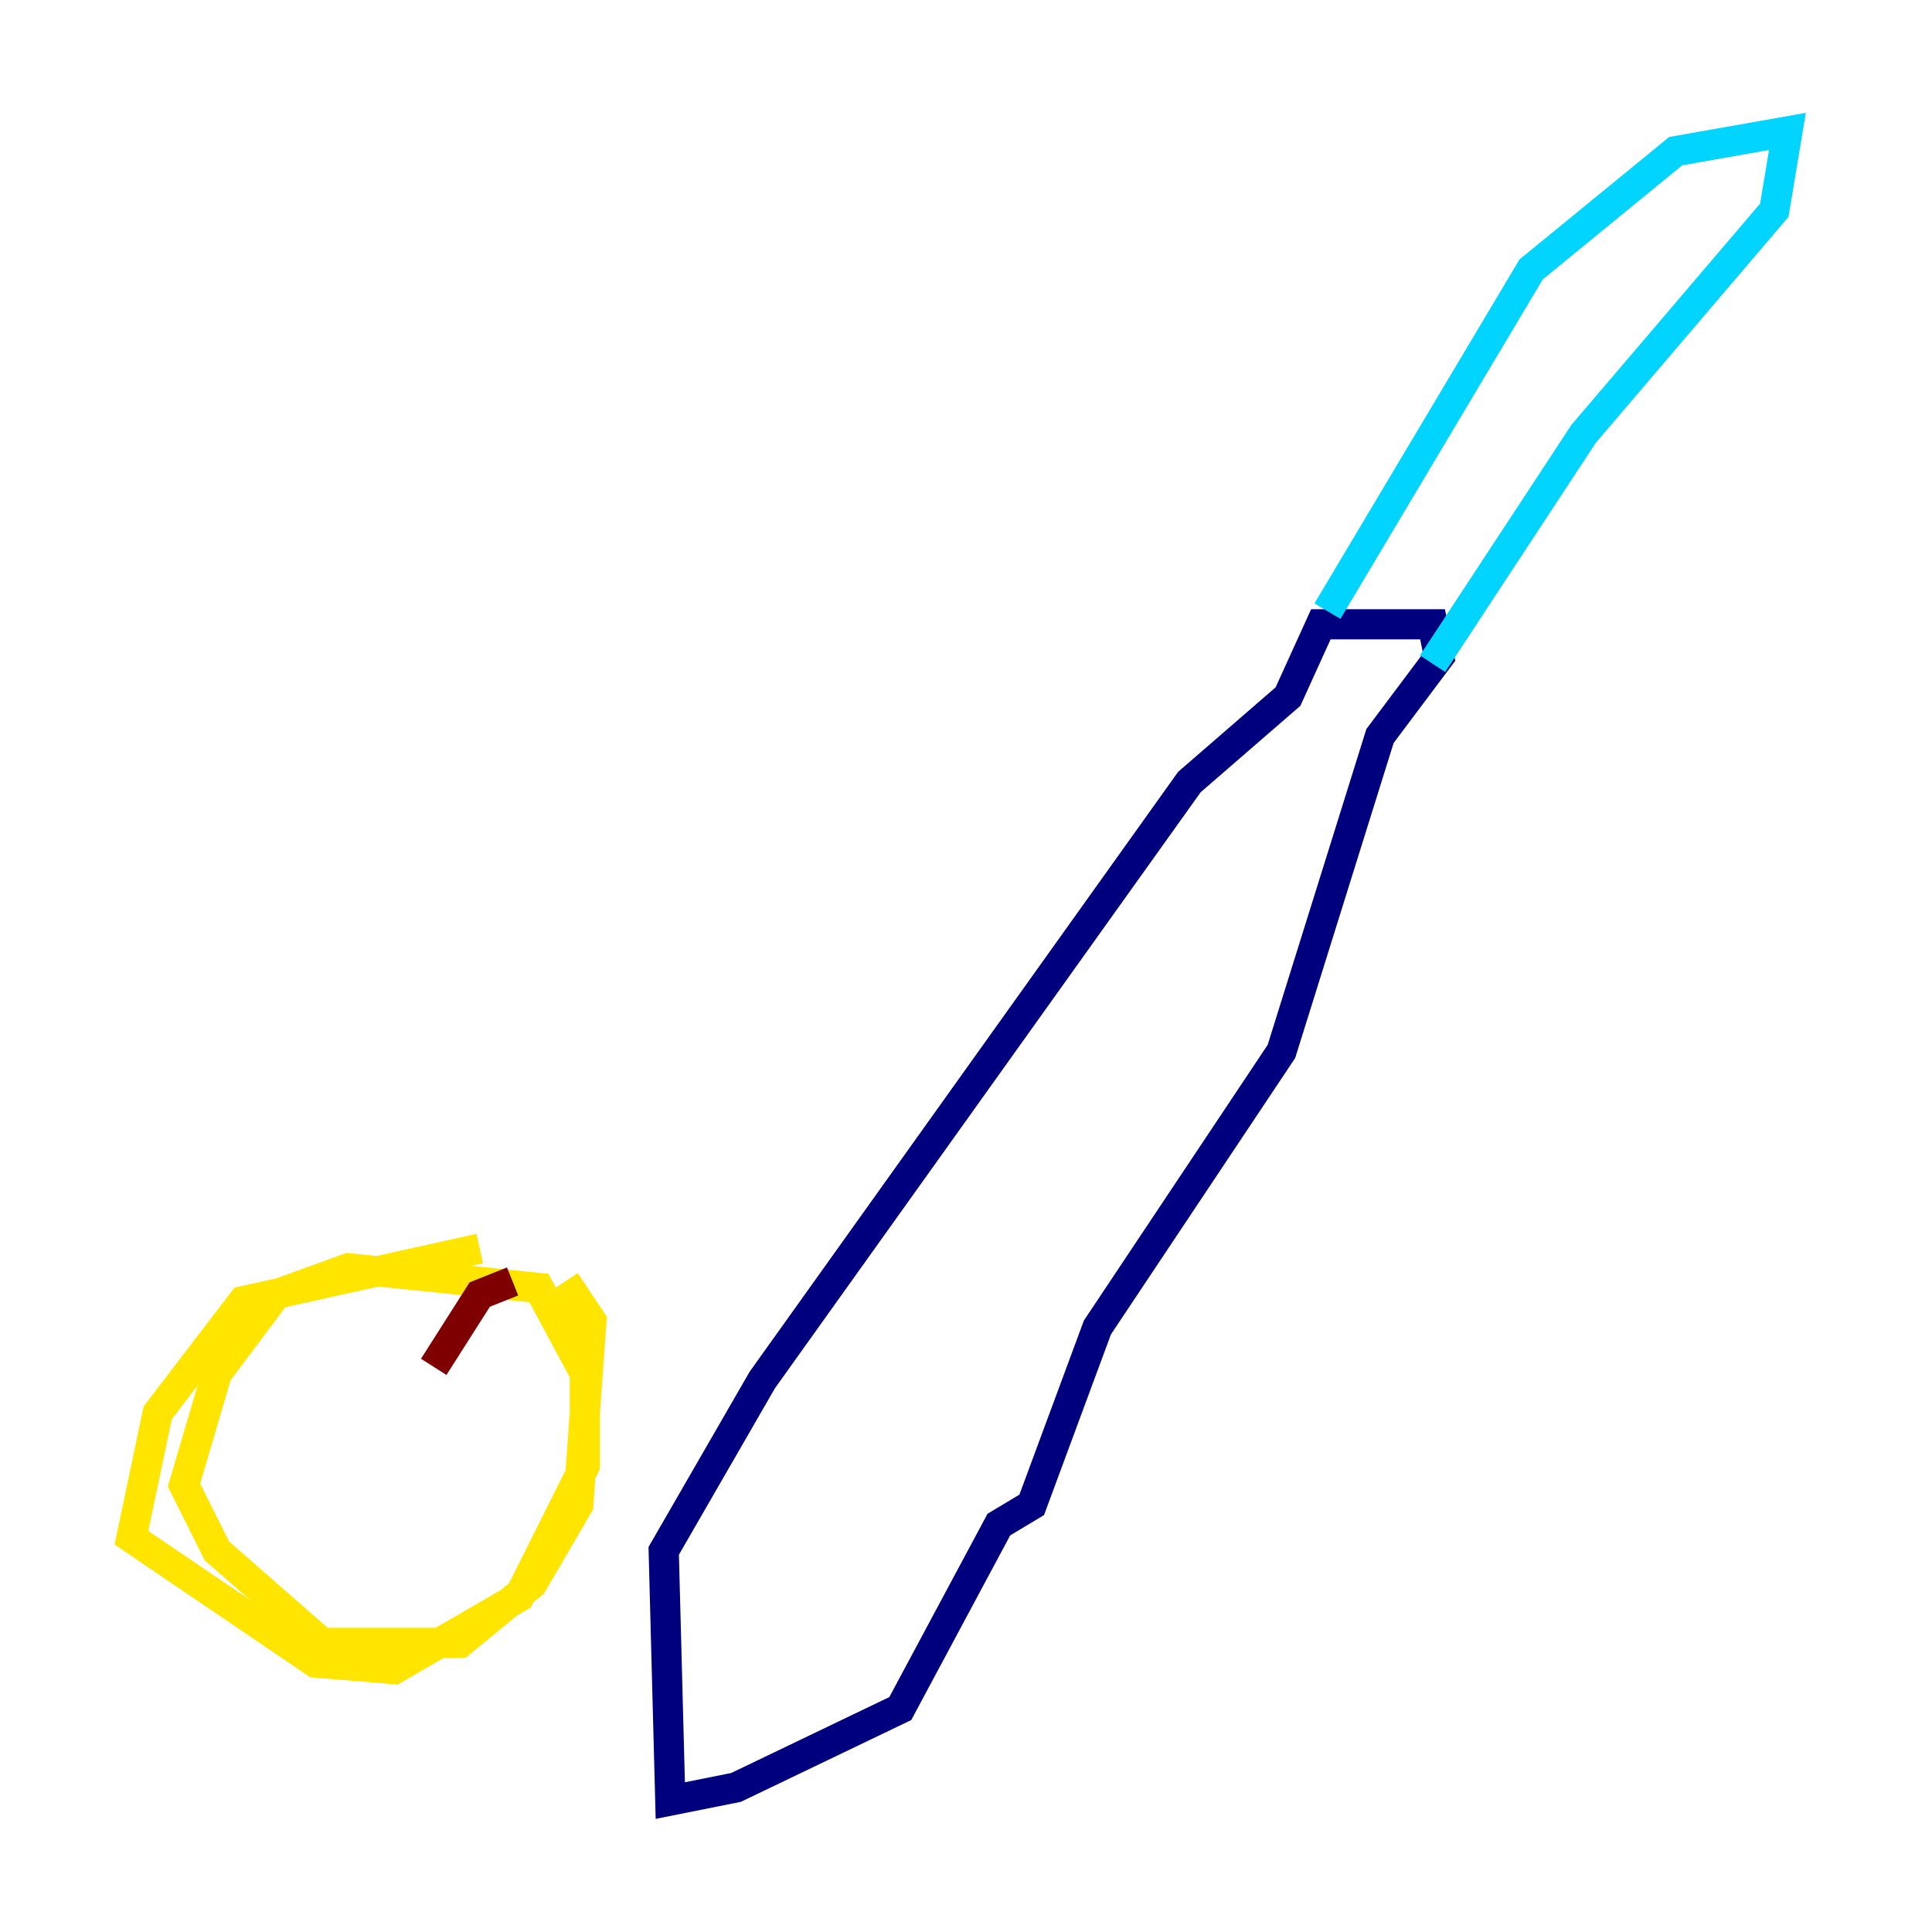 <?xml version="1.0" encoding="utf-8" ?>
<svg baseProfile="tiny" height="128" version="1.2" viewBox="0,0,128,128" width="128" xmlns="http://www.w3.org/2000/svg" xmlns:ev="http://www.w3.org/2001/xml-events" xmlns:xlink="http://www.w3.org/1999/xlink"><defs /><polyline fill="none" points="87.946,41.361 94.912,41.361 95.347,43.537 91.429,48.762 84.898,69.66 72.707,87.946 68.354,99.701 66.177,101.007 59.646,113.197 48.762,118.422 44.408,119.293 43.973,102.748 50.503,91.429 78.803,51.809 85.333,46.15 87.51,41.361 89.252,41.361" stroke="#00007f" stroke-width="2" /><polyline fill="none" points="87.946,40.49 101.442,17.85 111.02,10.014 118.422,8.707 117.551,13.932 104.925,28.735 94.912,43.973" stroke="#00d4ff" stroke-width="2" /><polyline fill="none" points="31.782,82.721 16.109,86.204 10.449,93.605 8.707,101.878 20.898,110.15 26.122,110.585 34.395,105.796 38.748,97.088 38.748,90.993 35.701,85.333 23.075,84.027 18.286,85.769 14.367,90.993 12.191,98.395 14.367,102.748 21.333,108.844 30.476,108.844 35.265,104.925 38.313,99.701 39.184,87.51 37.442,84.898" stroke="#ffe500" stroke-width="2" /><polyline fill="none" points="33.959,84.898 31.782,85.769 28.735,90.558" stroke="#7f0000" stroke-width="2" /></svg>